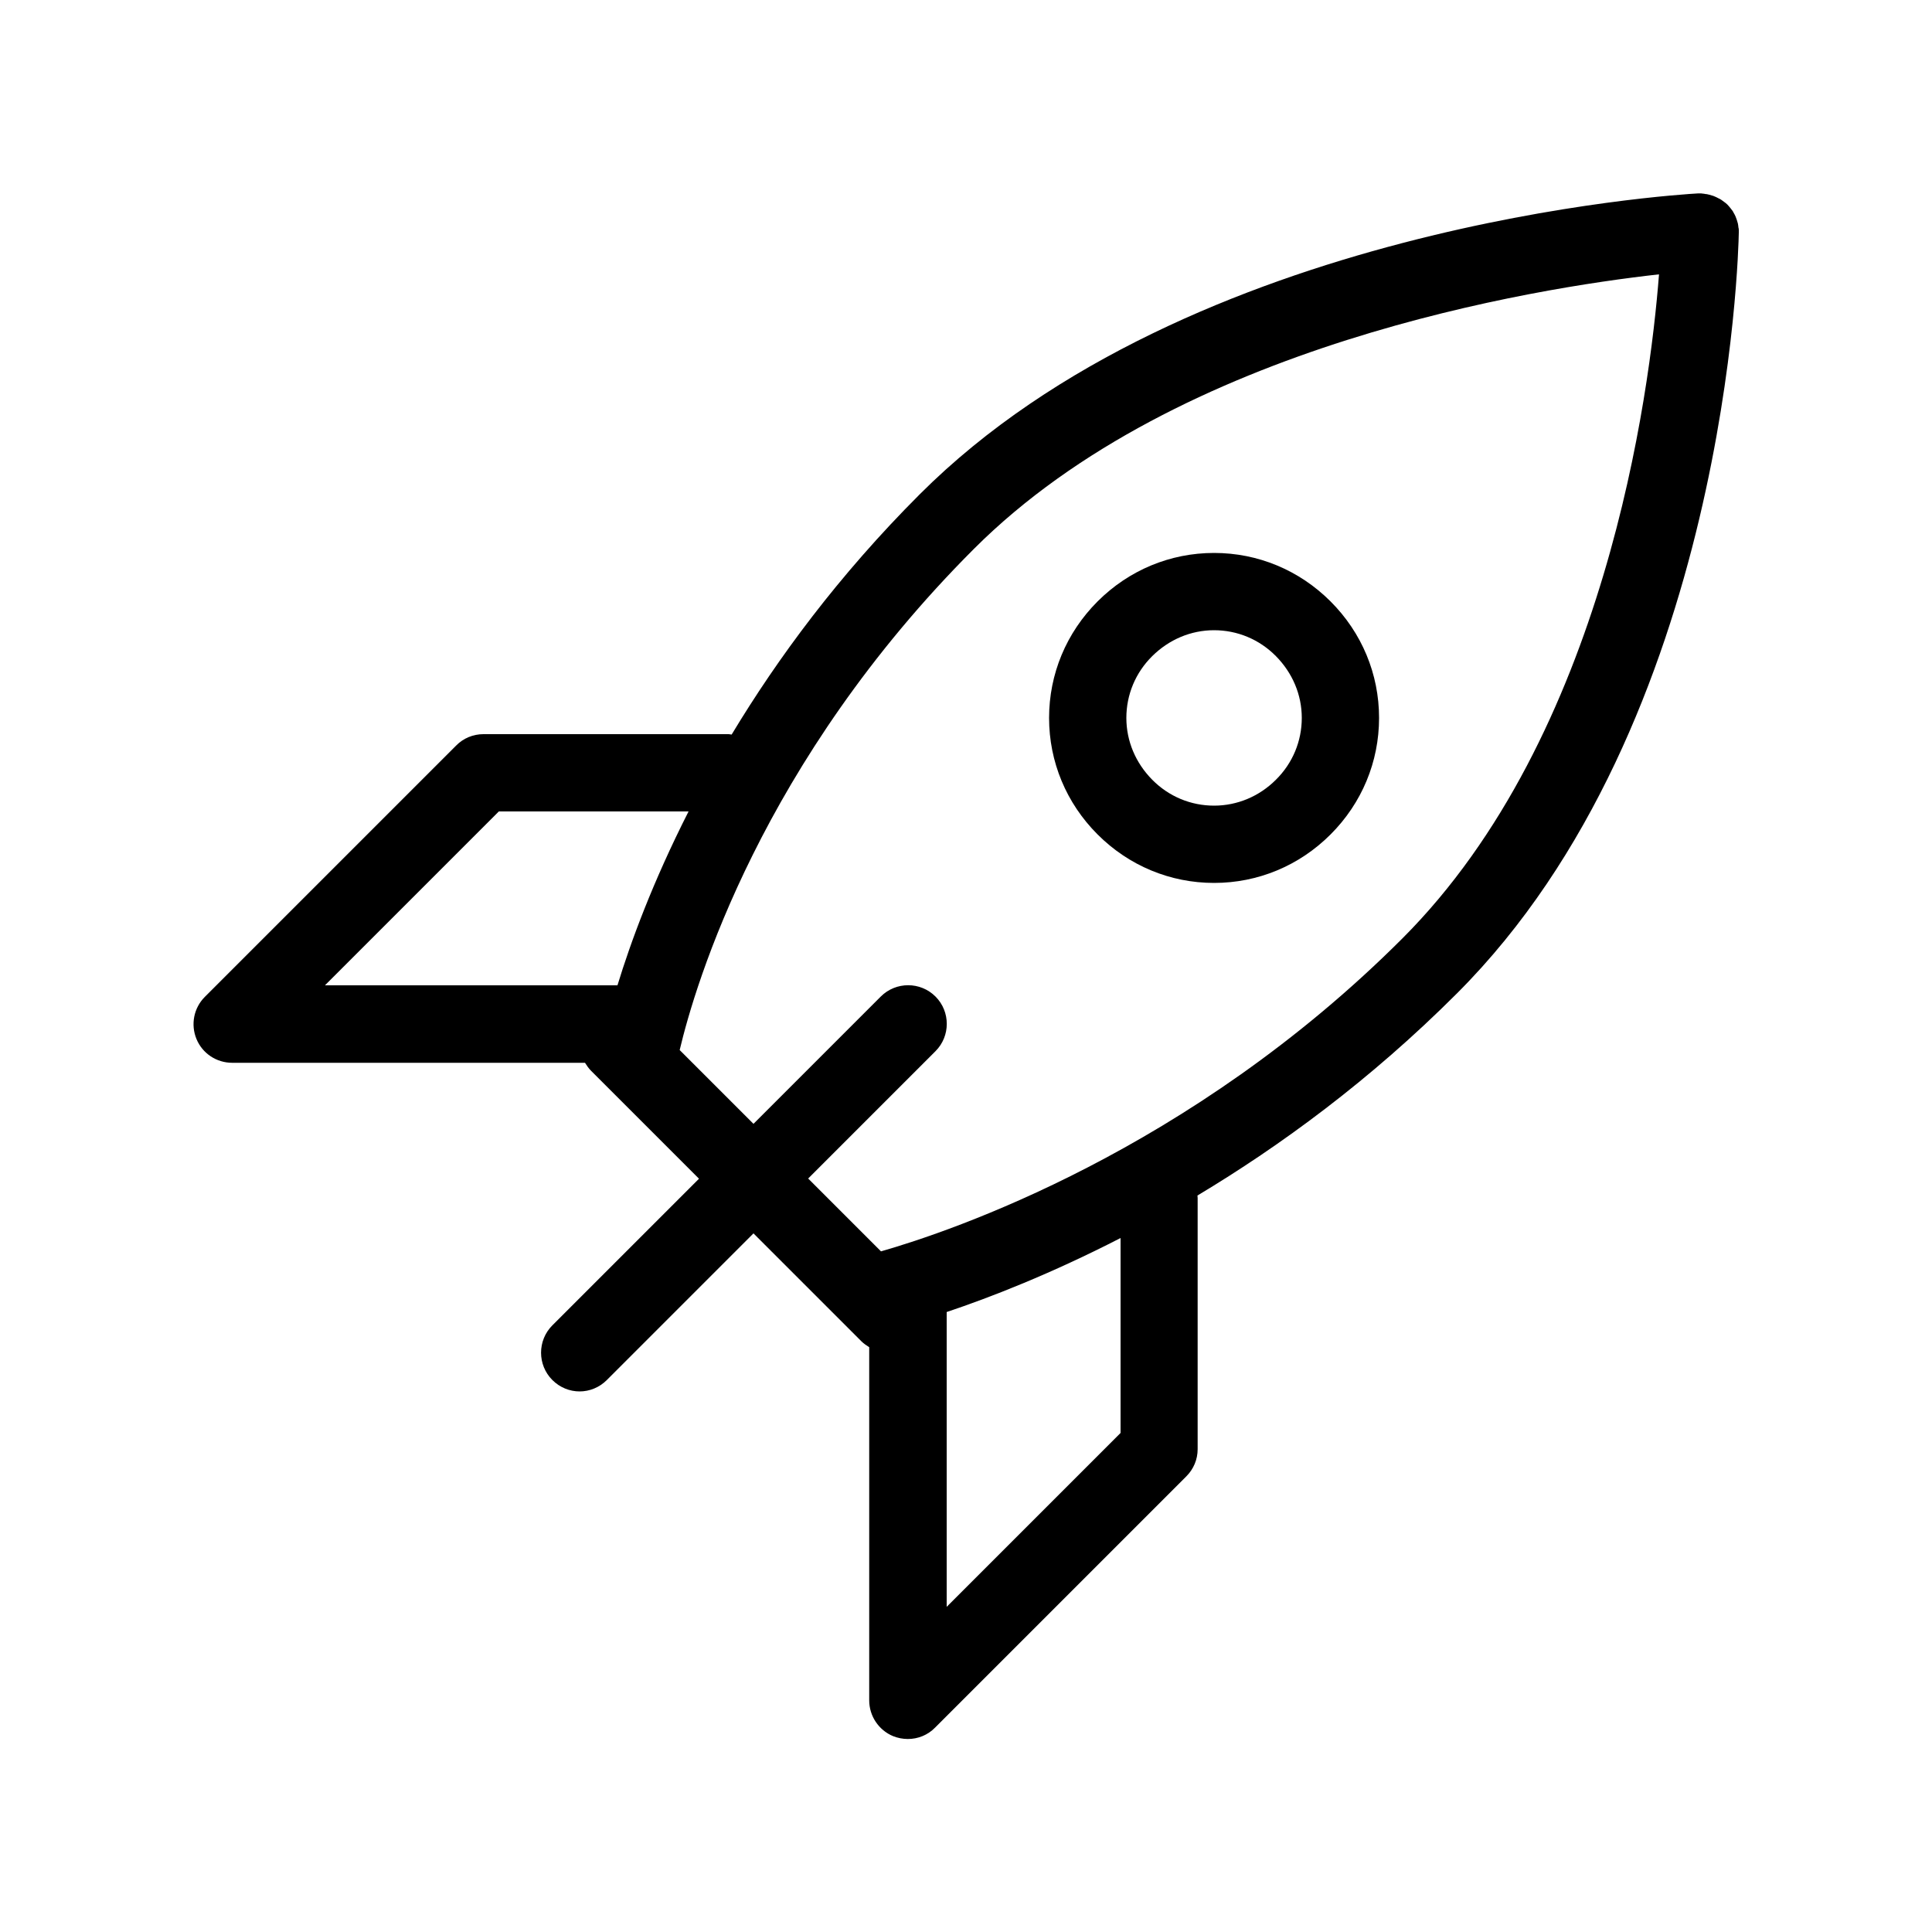 <svg fill="#000000" id="a" xmlns="http://www.w3.org/2000/svg" viewBox="0 0 100 100"><g><path d="M90,12.03s0-.05,0-.08c0-.02,0-.04,0-.06,0-.04-.01-.08-.02-.12,0-.07-.02-.14-.03-.21-.02-.07-.04-.13-.06-.2-.02-.05-.04-.11-.06-.16-.03-.07-.07-.14-.11-.21-.02-.04-.04-.08-.07-.11-.05-.07-.1-.13-.15-.19-.03-.03-.06-.07-.09-.1-.05-.05-.11-.1-.17-.14-.05-.04-.09-.07-.15-.11-.05-.03-.1-.06-.15-.08-.07-.04-.14-.07-.21-.1-.04-.02-.08-.03-.12-.04-.09-.03-.17-.05-.26-.07-.05,0-.09-.01-.14-.02-.06,0-.11-.02-.17-.02-.02,0-.05,0-.07,0-.02,0-.05,0-.07,0-1.07,.06-26.33,1.6-40.3,15.58-4.2,4.2-7.35,8.48-9.73,12.43-.05,0-.1-.02-.15-.02h-12.7c-.53,0-1.04,.21-1.41,.59l-13.01,13.01c-.57,.57-.74,1.43-.43,2.18s1.04,1.23,1.85,1.23H30.28c.09,.14,.18,.28,.31,.41l1,1,4.59,4.59-7.59,7.59c-.78,.78-.78,2.05,0,2.83,.39,.39,.9,.59,1.41,.59s1.02-.2,1.41-.59l7.59-7.59,5.36,5.36,.22,.22c.13,.13,.27,.22,.41,.31v18.28c0,.81,.49,1.54,1.23,1.85,.25,.1,.51,.15,.77,.15,.52,0,1.03-.2,1.41-.59l13-13c.38-.38,.59-.88,.59-1.41v-13s-.01-.09-.01-.13c4.27-2.56,8.93-5.96,13.43-10.46,14.01-14.01,14.57-38.35,14.59-39.38ZM25.83,42h9.81c-1.85,3.64-3,6.77-3.68,9h-15.14s9-9,9-9Zm32.17,32.17l-9,9v-15.26c2.24-.75,5.38-1.97,9-3.83v10.09Zm-12.4-9.4l-3.77-3.77,6.59-6.59c.78-.78,.78-2.05,0-2.83s-2.05-.78-2.83,0l-6.59,6.59-3.82-3.82c.8-3.39,4.22-14.93,15.23-25.94,10.6-10.6,29.09-13.5,35.46-14.21-.48,6.2-2.77,23.86-13.29,34.38-11.01,11.01-23.38,15.16-26.98,16.19Z"/><path d="M62.84,28.62c-2.27,0-4.41,.89-6.03,2.51-1.62,1.62-2.51,3.76-2.51,6.03s.89,4.41,2.51,6.03c1.62,1.62,3.76,2.51,6.03,2.51s4.41-.89,6.03-2.51c1.62-1.62,2.51-3.76,2.51-6.03s-.89-4.41-2.51-6.03c-1.62-1.62-3.76-2.51-6.03-2.51Zm3.2,11.74c-.86,.86-2,1.34-3.2,1.34s-2.34-.47-3.2-1.34-1.34-2-1.34-3.2,.47-2.34,1.34-3.2,2-1.34,3.2-1.34,2.34,.47,3.2,1.34,1.34,2,1.34,3.2-.47,2.34-1.34,3.2Z"/></g></svg>